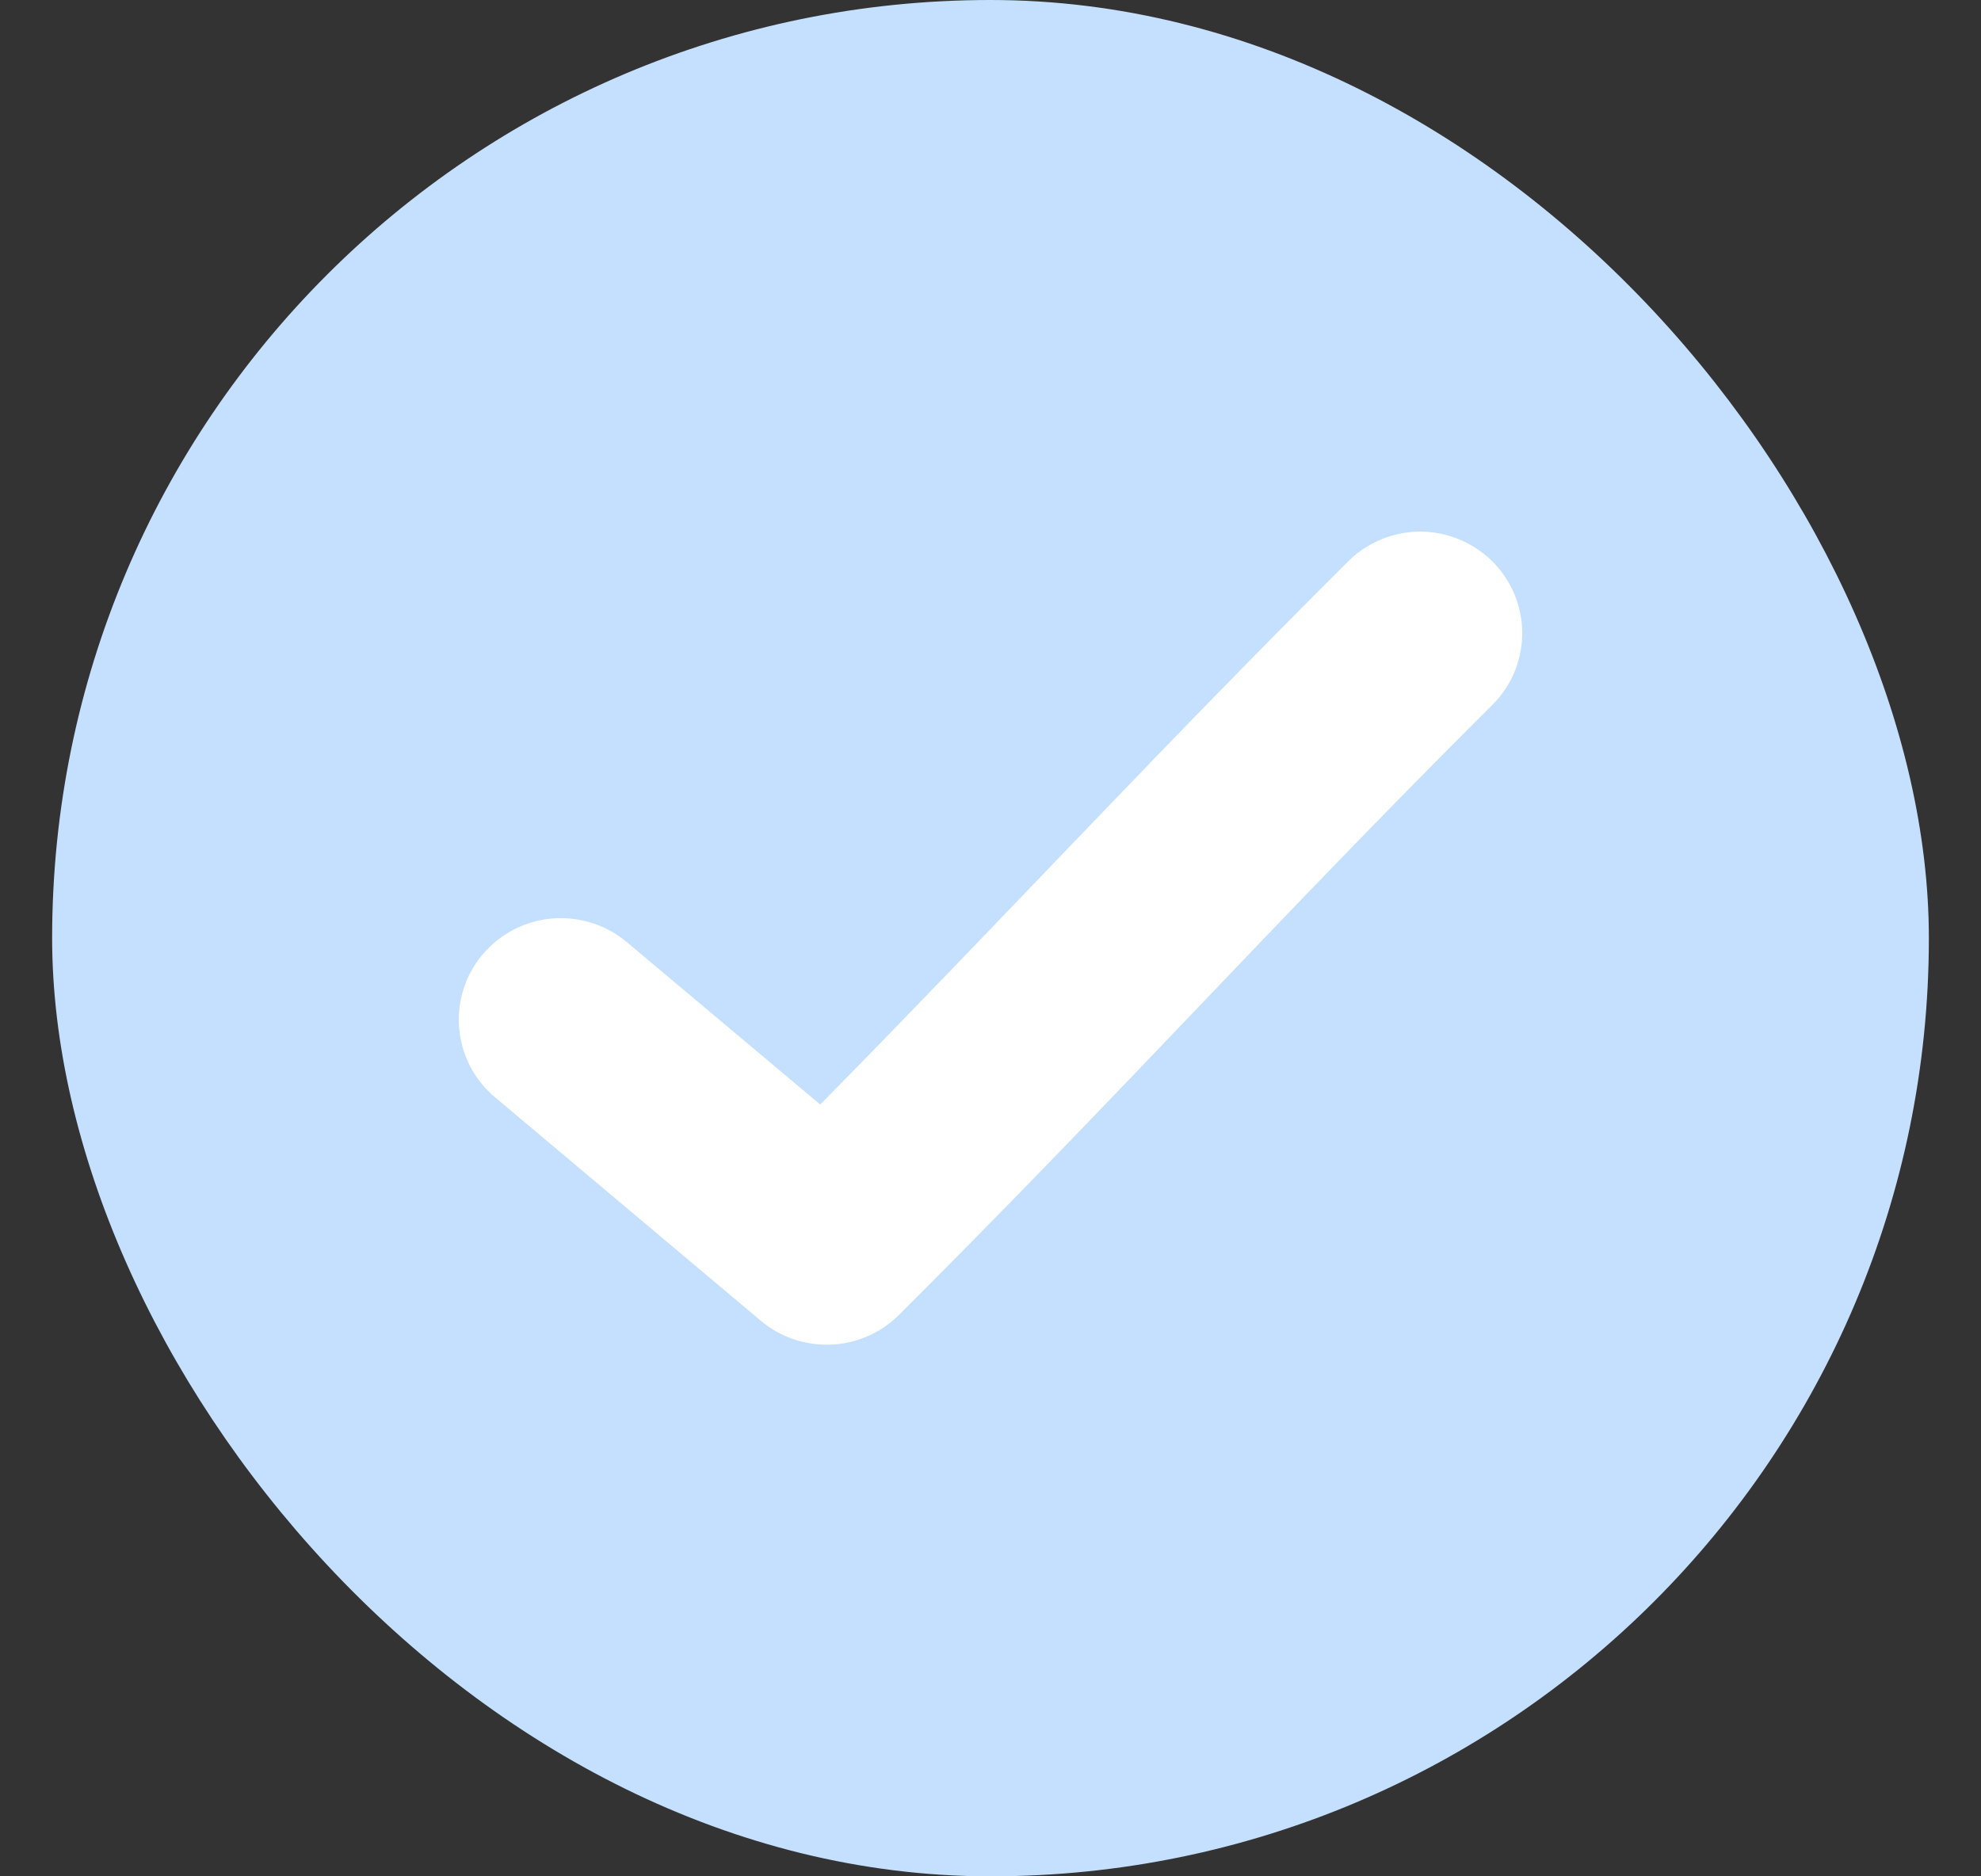 <svg width="19" height="18" viewBox="0 0 19 18" fill="none" xmlns="http://www.w3.org/2000/svg">
<rect x="0" y="0" width="19" height="18" fill="#333333" stroke="none"/>
<rect x="0.5" width="18" height="18" rx="9" fill="#C5E0FE"/>
<path d="M13.591 5.1C13.336 5.109 13.094 5.216 12.917 5.399C11.041 7.268 9.608 8.828 7.867 10.596L6.012 9.038C5.814 8.871 5.556 8.79 5.297 8.811C5.037 8.833 4.798 8.957 4.63 9.155C4.463 9.353 4.381 9.609 4.404 9.867C4.427 10.125 4.551 10.363 4.751 10.529L7.298 12.671C7.686 12.996 8.26 12.973 8.62 12.616C10.73 10.514 12.232 8.835 14.301 6.774C14.592 6.495 14.68 6.066 14.523 5.696C14.366 5.325 13.995 5.089 13.591 5.1L13.591 5.1Z" fill="white"/>
</svg>
